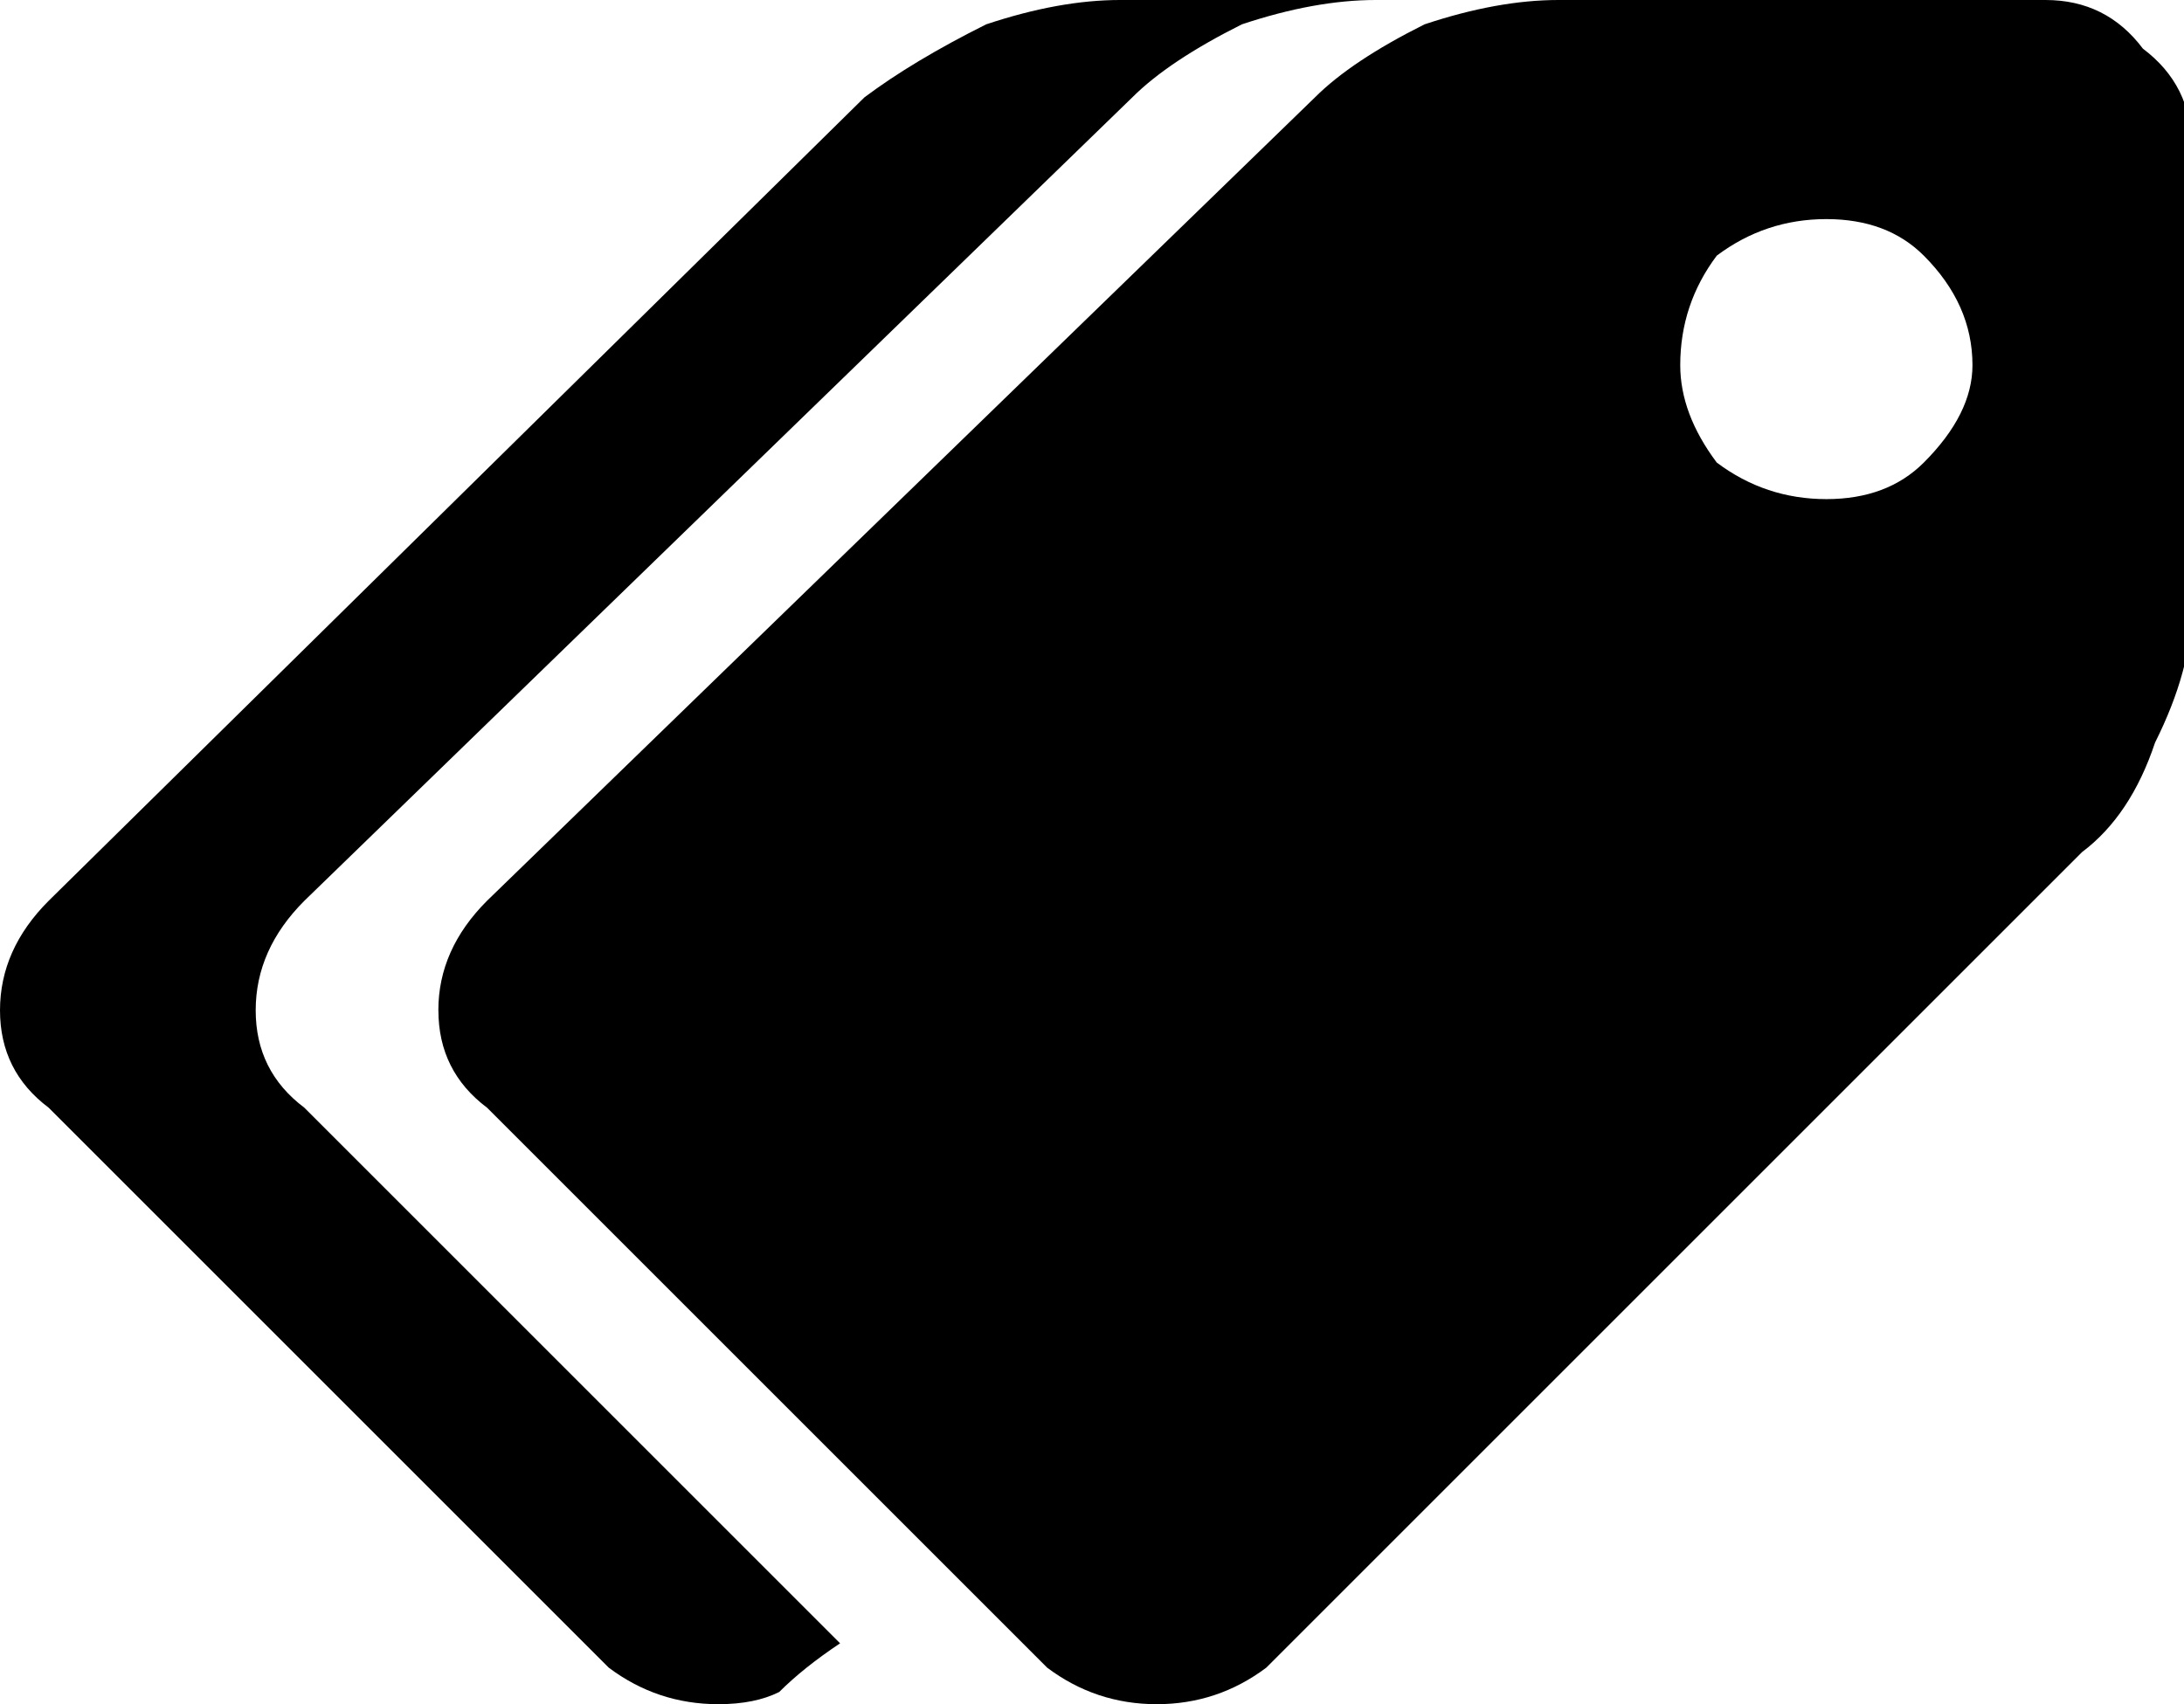 <!-- Generated by IcoMoon.io -->
<svg version="1.1" xmlns="http://www.w3.org/2000/svg" width="41" height="32" viewBox="0 0 41 32">
<title>agenda</title>
<path d="M8.229 18.971q0-1.143 0.914-2.057l15.543-15.086q0.686-0.686 2.057-1.371 1.371-0.457 2.514-0.457h9.143q1.143 0 1.829 0.914 0.914 0.686 0.914 1.829v8.686q0 1.143-0.686 2.514-0.457 1.371-1.371 2.057l-15.314 15.314q-0.914 0.686-2.057 0.686t-2.057-0.686l-10.514-10.514q-0.914-0.686-0.914-1.829zM32.229 8.686q0.914 0.686 2.057 0.686t1.829-0.686q0.914-0.914 0.914-1.829 0-1.143-0.914-2.057-0.686-0.686-1.829-0.686t-2.057 0.686q-0.686 0.914-0.686 2.057 0 0.914 0.686 1.829zM0.914 16.914l15.314-15.086q0.914-0.686 2.286-1.371 1.371-0.457 2.514-0.457h4.8q-1.143 0-2.514 0.457-1.371 0.686-2.057 1.371l-15.543 15.086q-0.914 0.914-0.914 2.057t0.914 1.829l10.057 10.057q-0.686 0.457-1.143 0.914-0.457 0.229-1.143 0.229-1.143 0-2.057-0.686l-10.514-10.514q-0.914-0.686-0.914-1.829t0.914-2.057z"></path>
</svg>
